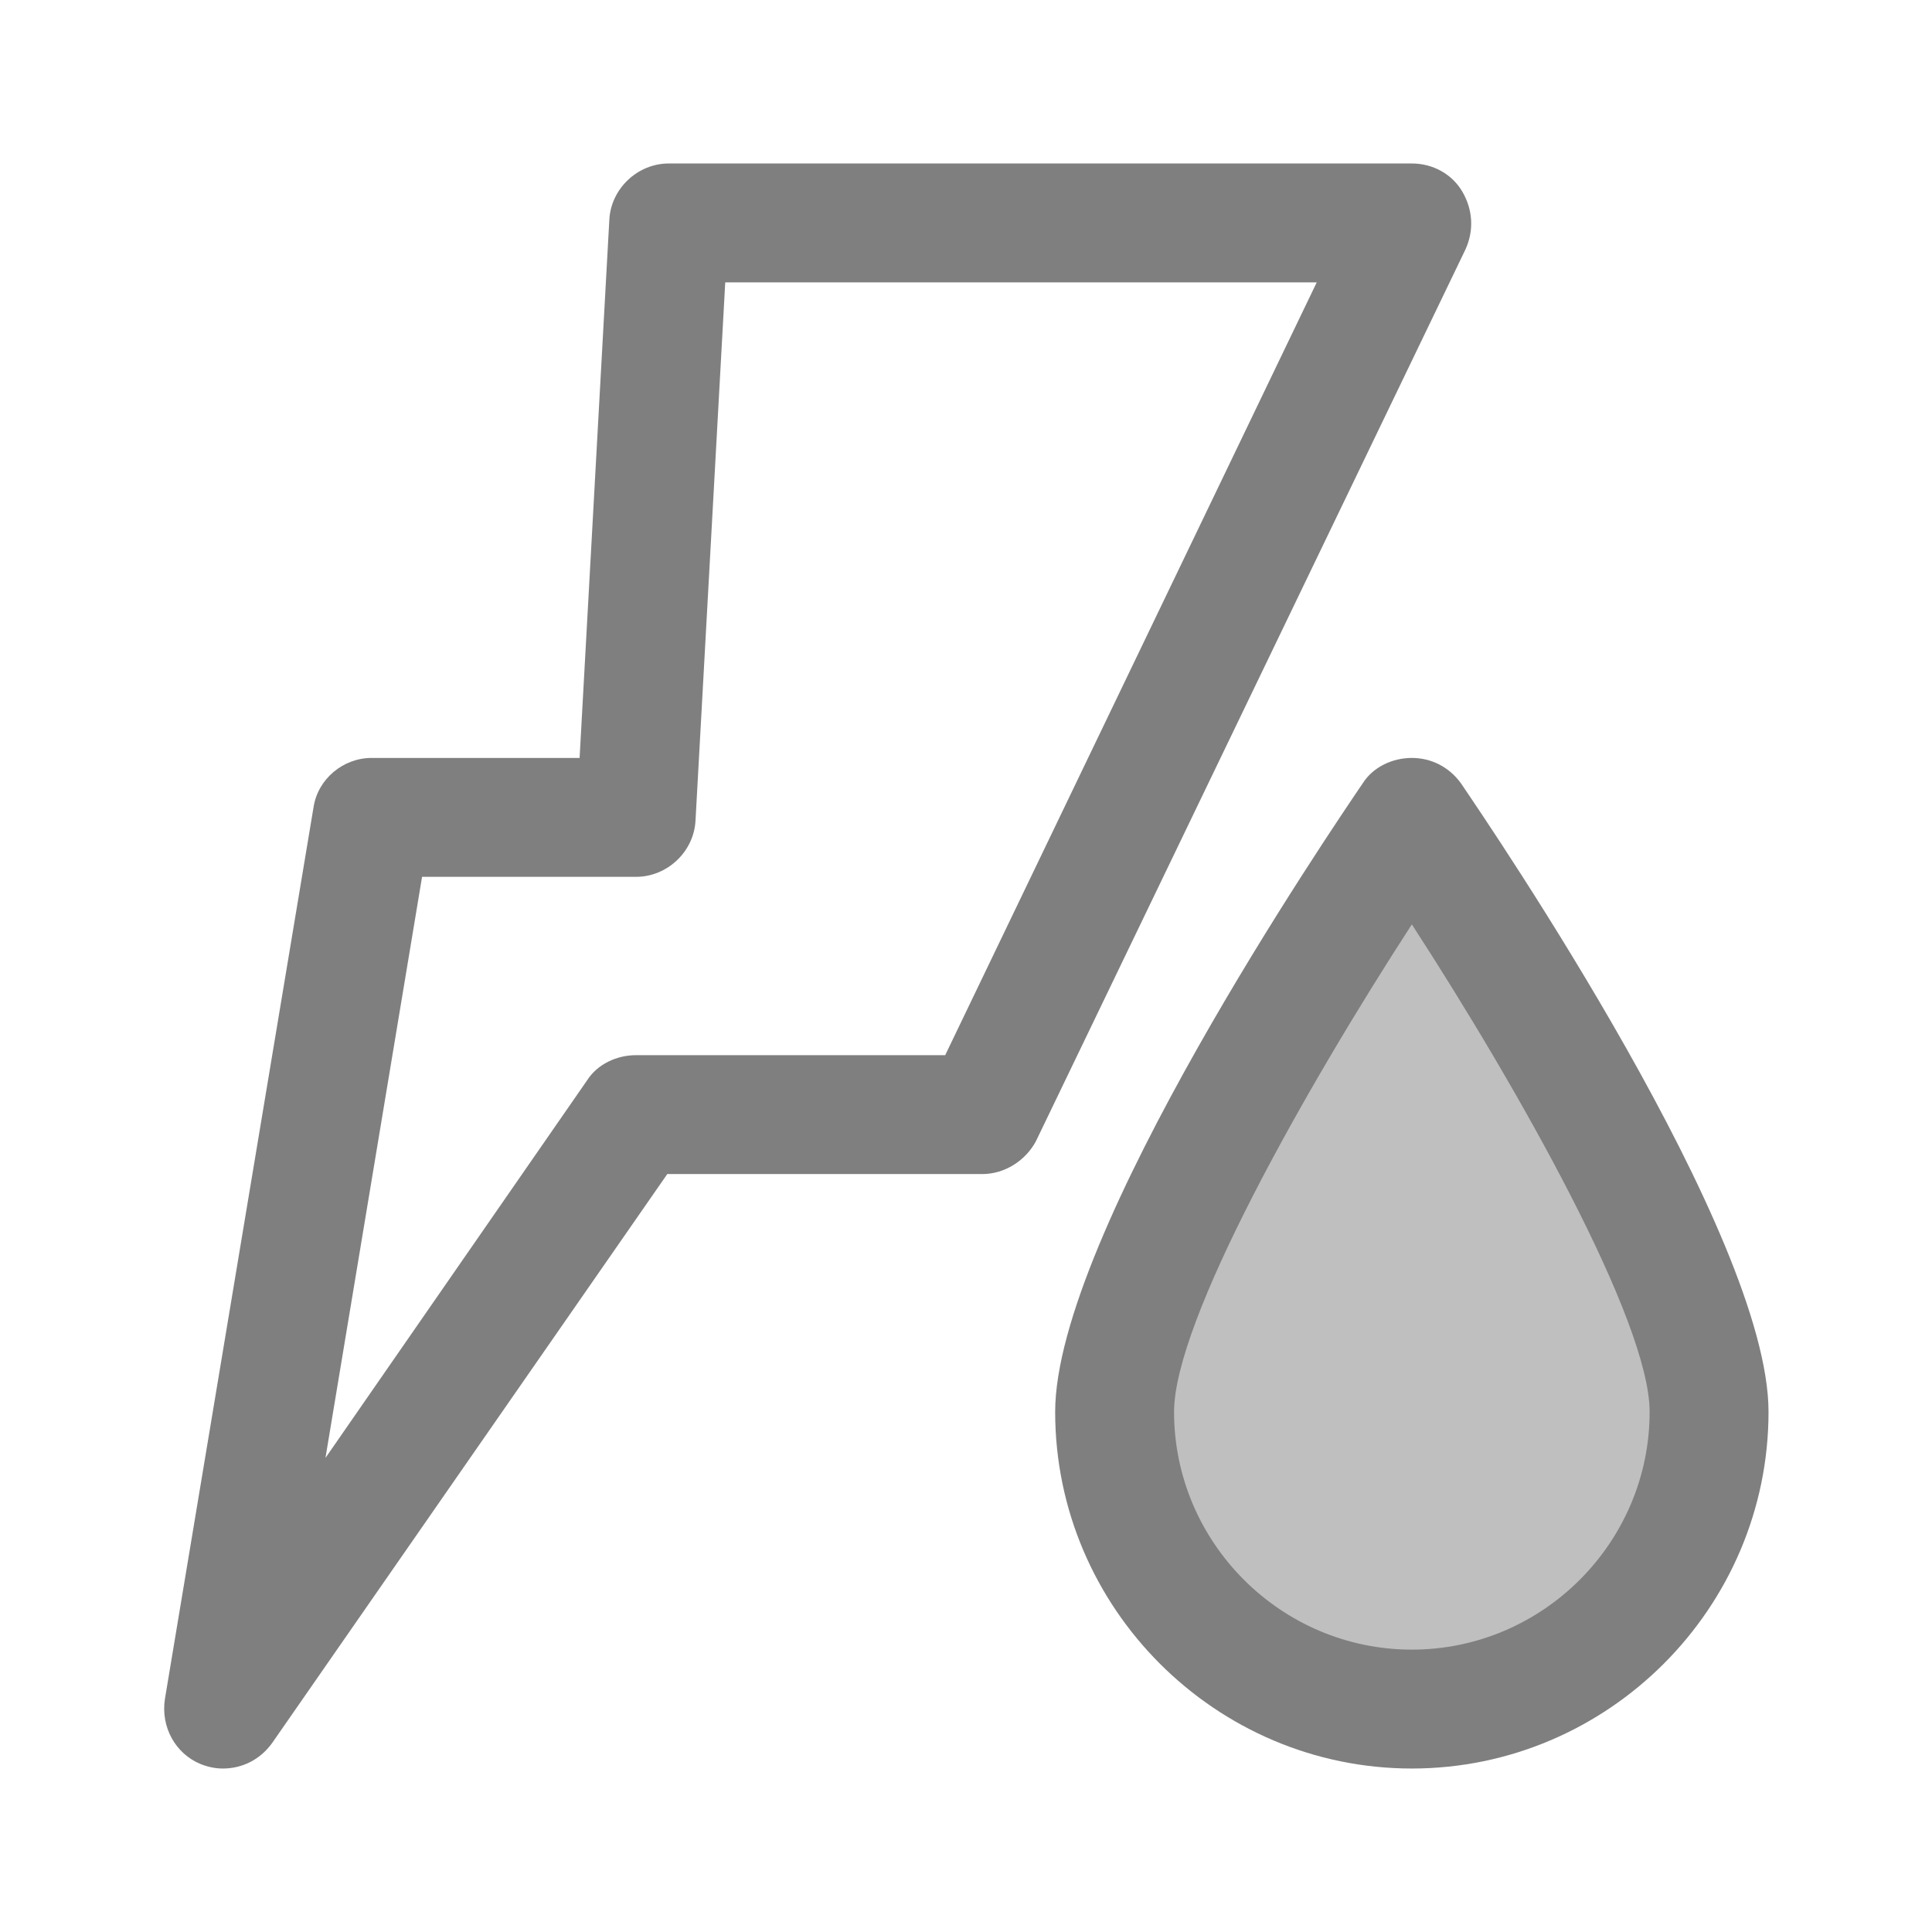 <?xml version="1.0" standalone="no"?><!DOCTYPE svg PUBLIC "-//W3C//DTD SVG 1.1//EN" "http://www.w3.org/Graphics/SVG/1.1/DTD/svg11.dtd"><svg t="1685683382896" class="icon" viewBox="0 0 1024 1024" version="1.1" xmlns="http://www.w3.org/2000/svg" p-id="3765" xmlns:xlink="http://www.w3.org/1999/xlink" width="200" height="200"><path d="M905.846 748.308c0 86.646-70.892 157.538-157.538 157.538s-157.538-70.892-157.538-157.538 157.538-315.077 157.538-315.077 157.538 228.431 157.538 315.077z" fill="#BFBFBF" p-id="3766"></path><path d="M748.308 937.354c-103.975 0-189.046-85.071-189.046-189.046 0-93.735 146.511-308.775 163.052-333.194 5.514-8.665 15.754-13.391 25.994-13.391s19.692 4.726 25.994 13.391C790.843 439.532 937.354 654.572 937.354 748.308c0 103.975-85.071 189.046-189.046 189.046z m0-447.409C691.594 577.378 622.277 700.258 622.277 748.308c0 69.317 56.714 126.031 126.031 126.031s126.031-56.714 126.031-126.031c0-48.049-69.317-170.929-126.031-258.363z" fill="#7F7F7F" p-id="3767"></path><path d="M118.154 937.354c-3.938 0-7.877-0.788-11.815-2.363-13.391-5.514-21.268-19.692-18.905-34.658l78.769-472.615c2.363-14.966 15.754-25.994 30.72-25.994h110.277l15.754-285.145c0.788-16.542 14.966-29.932 31.508-29.932h393.846c11.028 0 21.268 5.514 26.782 14.966 5.514 9.452 6.302 20.48 1.575 30.72l-227.643 472.615c-5.514 10.24-16.542 17.329-28.357 17.329H353.674l-209.526 301.686c-6.302 8.665-15.754 13.391-25.994 13.391z m105.551-472.615l-51.2 307.988 138.634-200.074c5.514-8.665 15.754-13.391 25.994-13.391h163.84l196.923-409.6H384.394l-15.754 285.145c-0.788 16.542-14.966 29.932-31.508 29.932H223.705z" fill="#7F7F7F" p-id="3768"></path></svg>